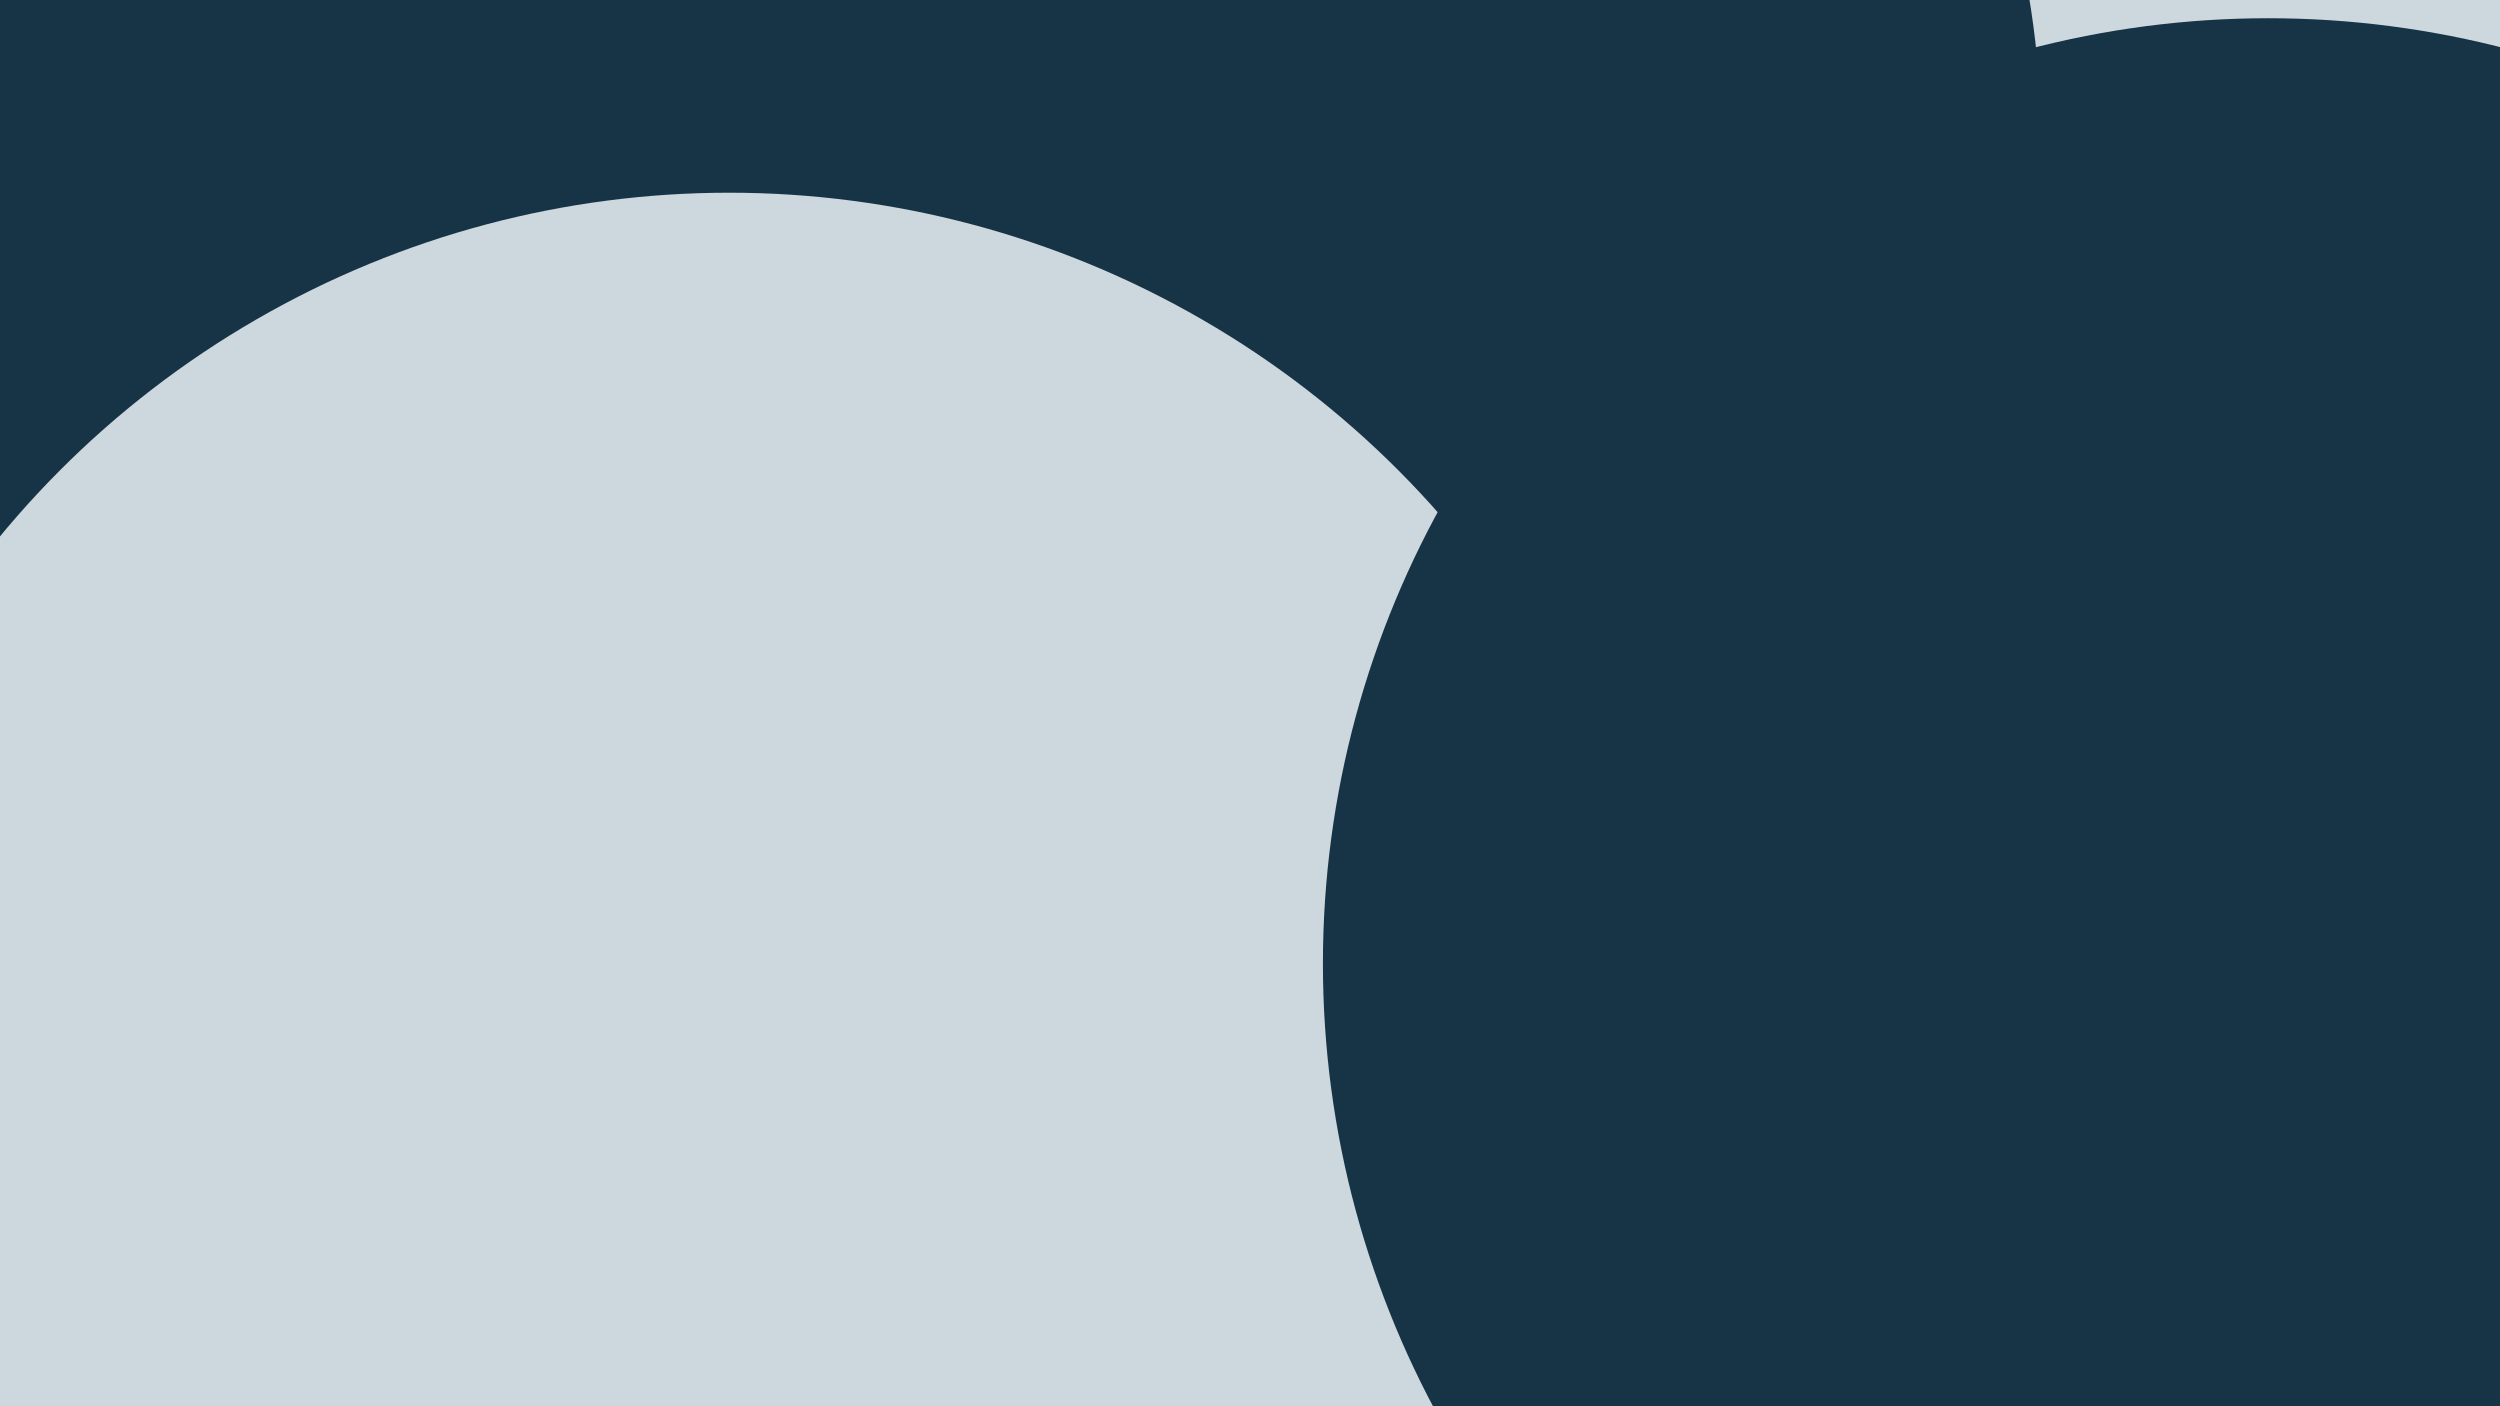 <svg id="visual" viewBox="0 0 960 540" width="960" height="540" xmlns="http://www.w3.org/2000/svg" xmlns:xlink="http://www.w3.org/1999/xlink" version="1.1"><defs><filter id="blur1" x="-10%" y="-10%" width="120%" height="120%"><feFlood flood-opacity="0" result="BackgroundImageFix"></feFlood><feBlend mode="normal" in="SourceGraphic" in2="BackgroundImageFix" result="shape"></feBlend><feGaussianBlur stdDeviation="163" result="effect1_foregroundBlur"></feGaussianBlur></filter></defs><rect width="960" height="540" fill="#CDD7DE"></rect><g filter="url(#blur1)"><circle cx="625" cy="370" fill="#173446" r="363"></circle><circle cx="809" cy="39" fill="#CDD7DE" r="363"></circle><circle cx="137" cy="264" fill="#173446" r="363"></circle><circle cx="421" cy="58" fill="#173446" r="363"></circle><circle cx="280" cy="437" fill="#CDD7DE" r="363"></circle><circle cx="871" cy="370" fill="#173446" r="363"></circle></g></svg>